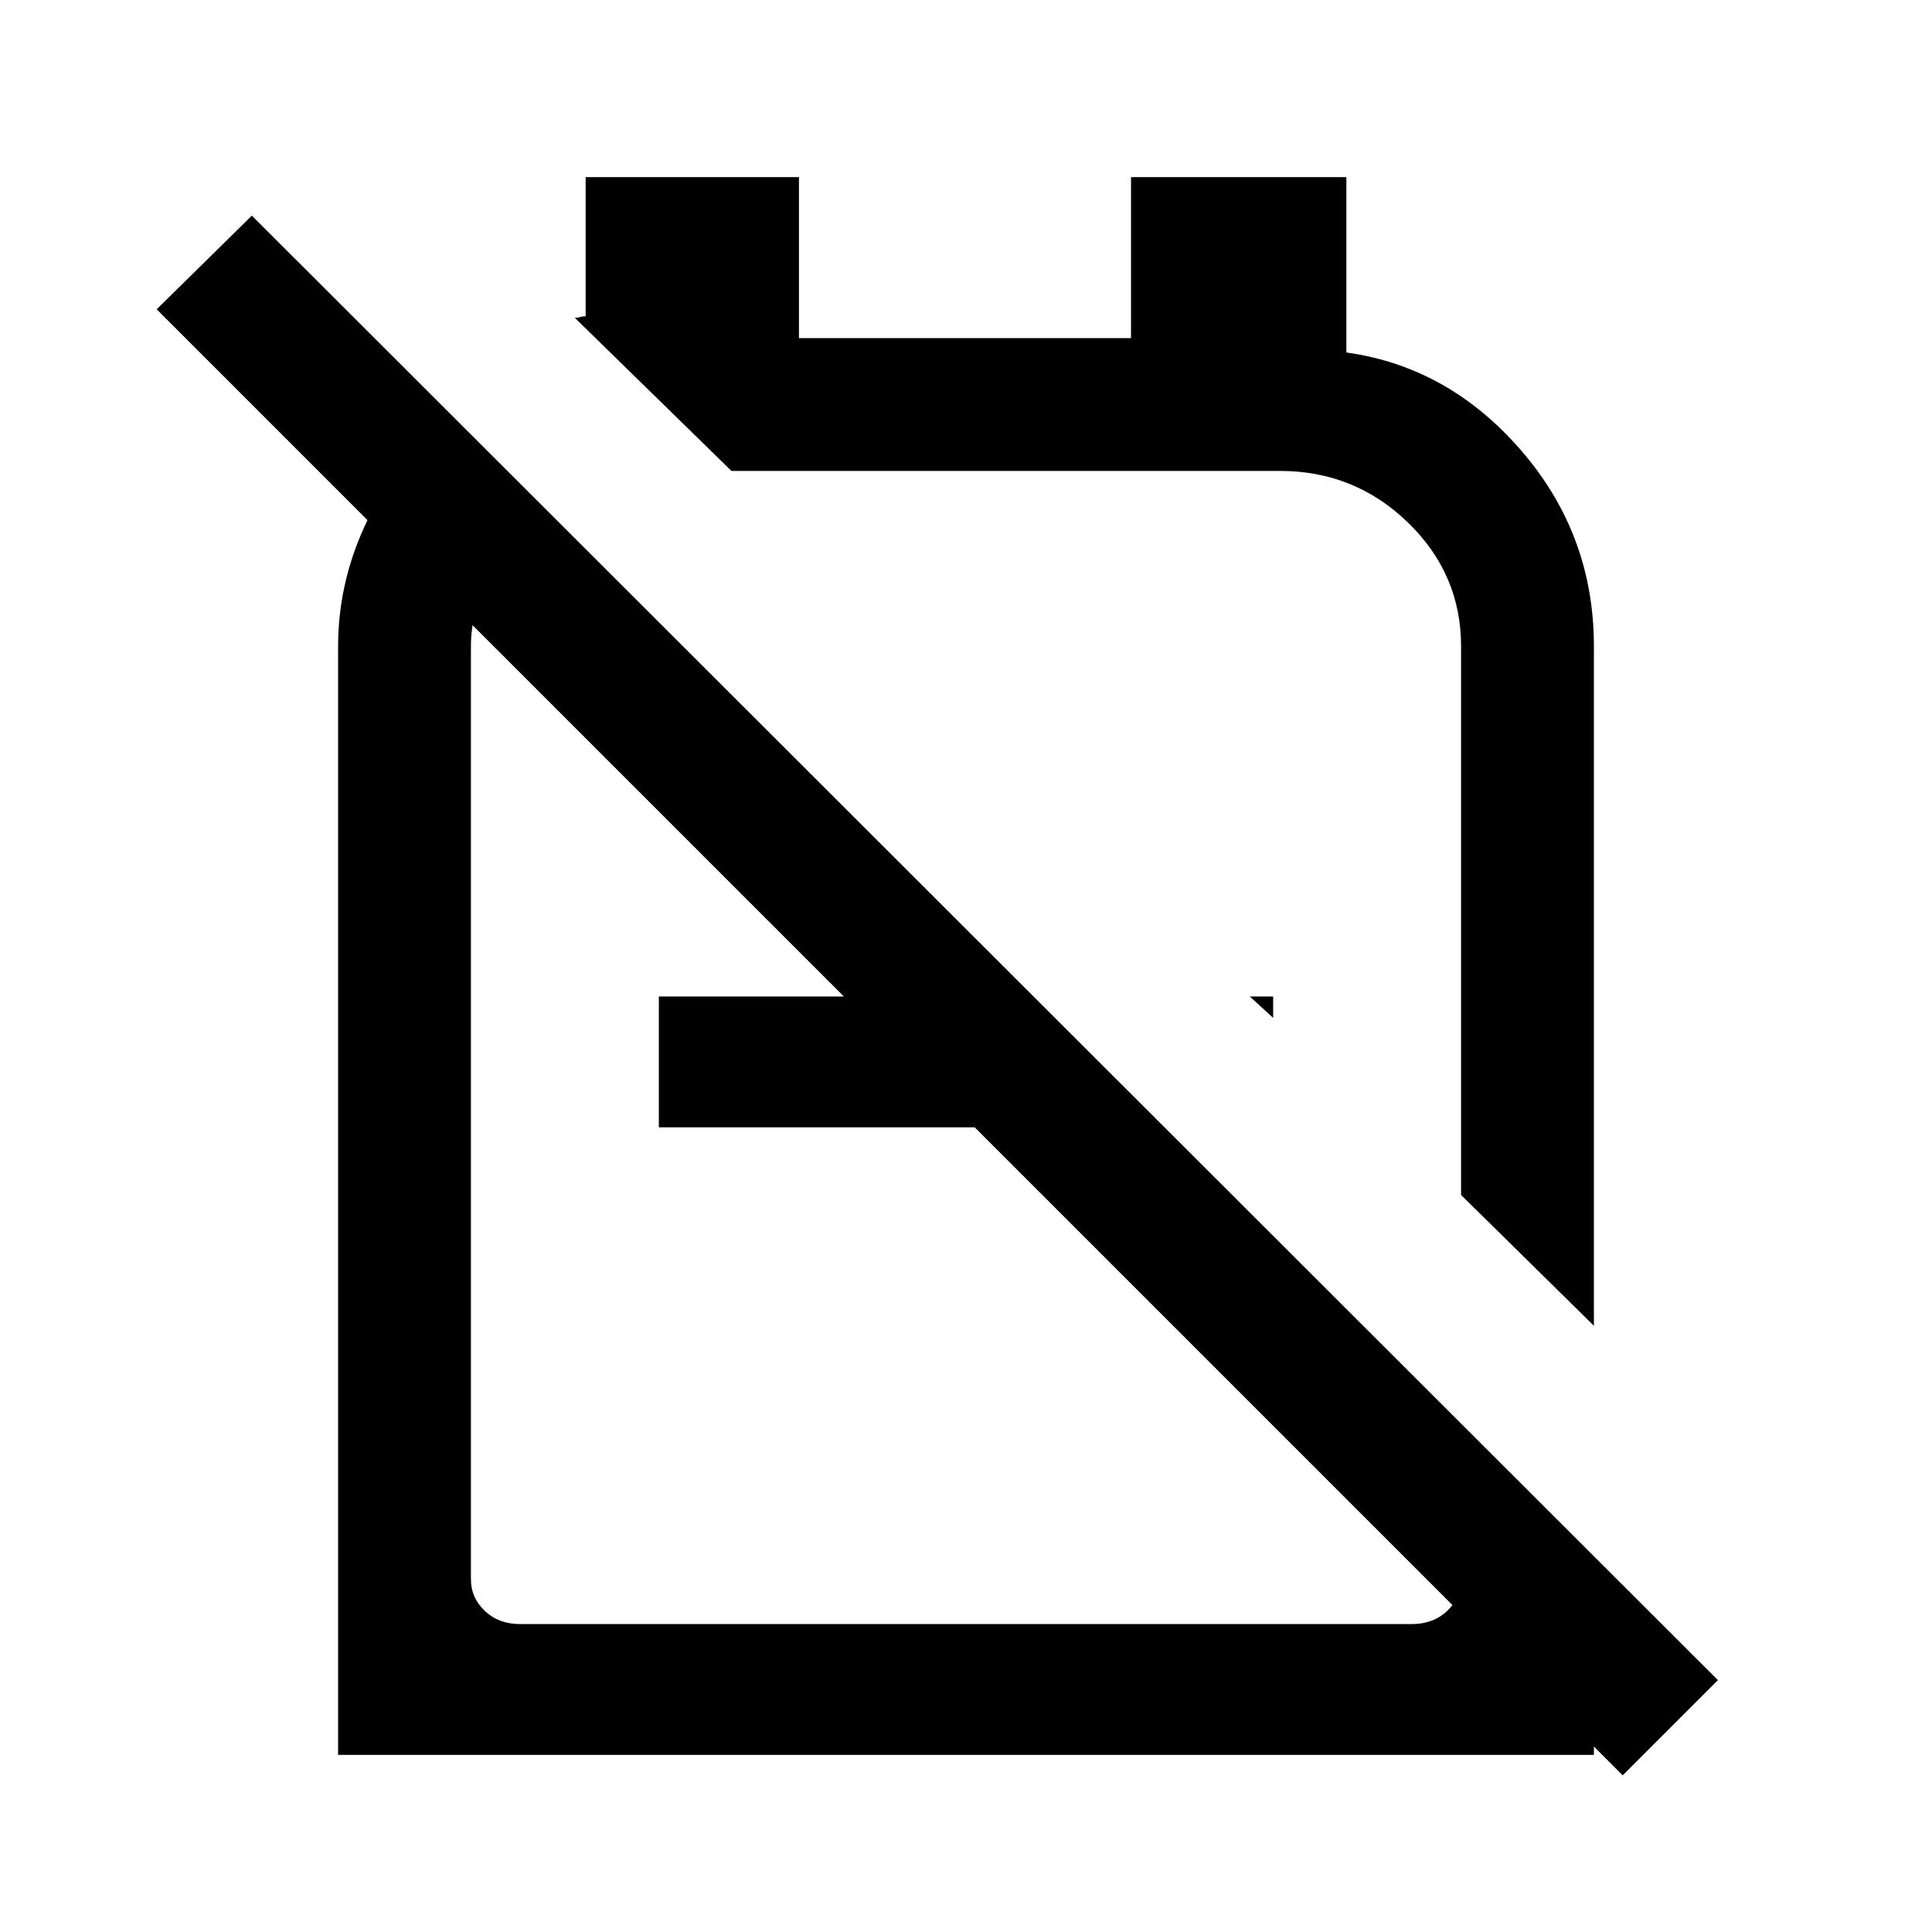 <svg xmlns="http://www.w3.org/2000/svg" height="24" viewBox="0 -960 960 960" width="24"><path d="m792-301.23-66-65v-272.62q0-35.95-26.44-61.55Q673.13-726 636-726H363.46l-77.84-76.08q1.53 0 2.69-.38 1.15-.39 2.69-.39V-872h106v80h165v-80h107v87.15q50.92 7.08 86.96 48.81Q792-694.31 792-638.85v337.62Zm-159.38-153L621-464.85h11.62v10.62Zm-124.93-10.62v65H327.38v-65h180.31Zm35.08-74.38Zm-80.54 118.31ZM216.69-748 264-701.69q-14 11-22 28.81-8 17.8-8 34.03v463.54q0 9.23 6.92 15.77 6.93 6.54 17.7 6.54h442.76q10.77 0 17.7-6.54 6.92-6.54 6.92-15.77v-76.46L792-186v98H168v-550.85q0-30.38 12.76-58.74 12.76-28.36 35.93-50.41ZM806.31-77.85 77.85-806.31l47.3-46.54 728.47 727.7-47.31 47.3Z"/></svg>